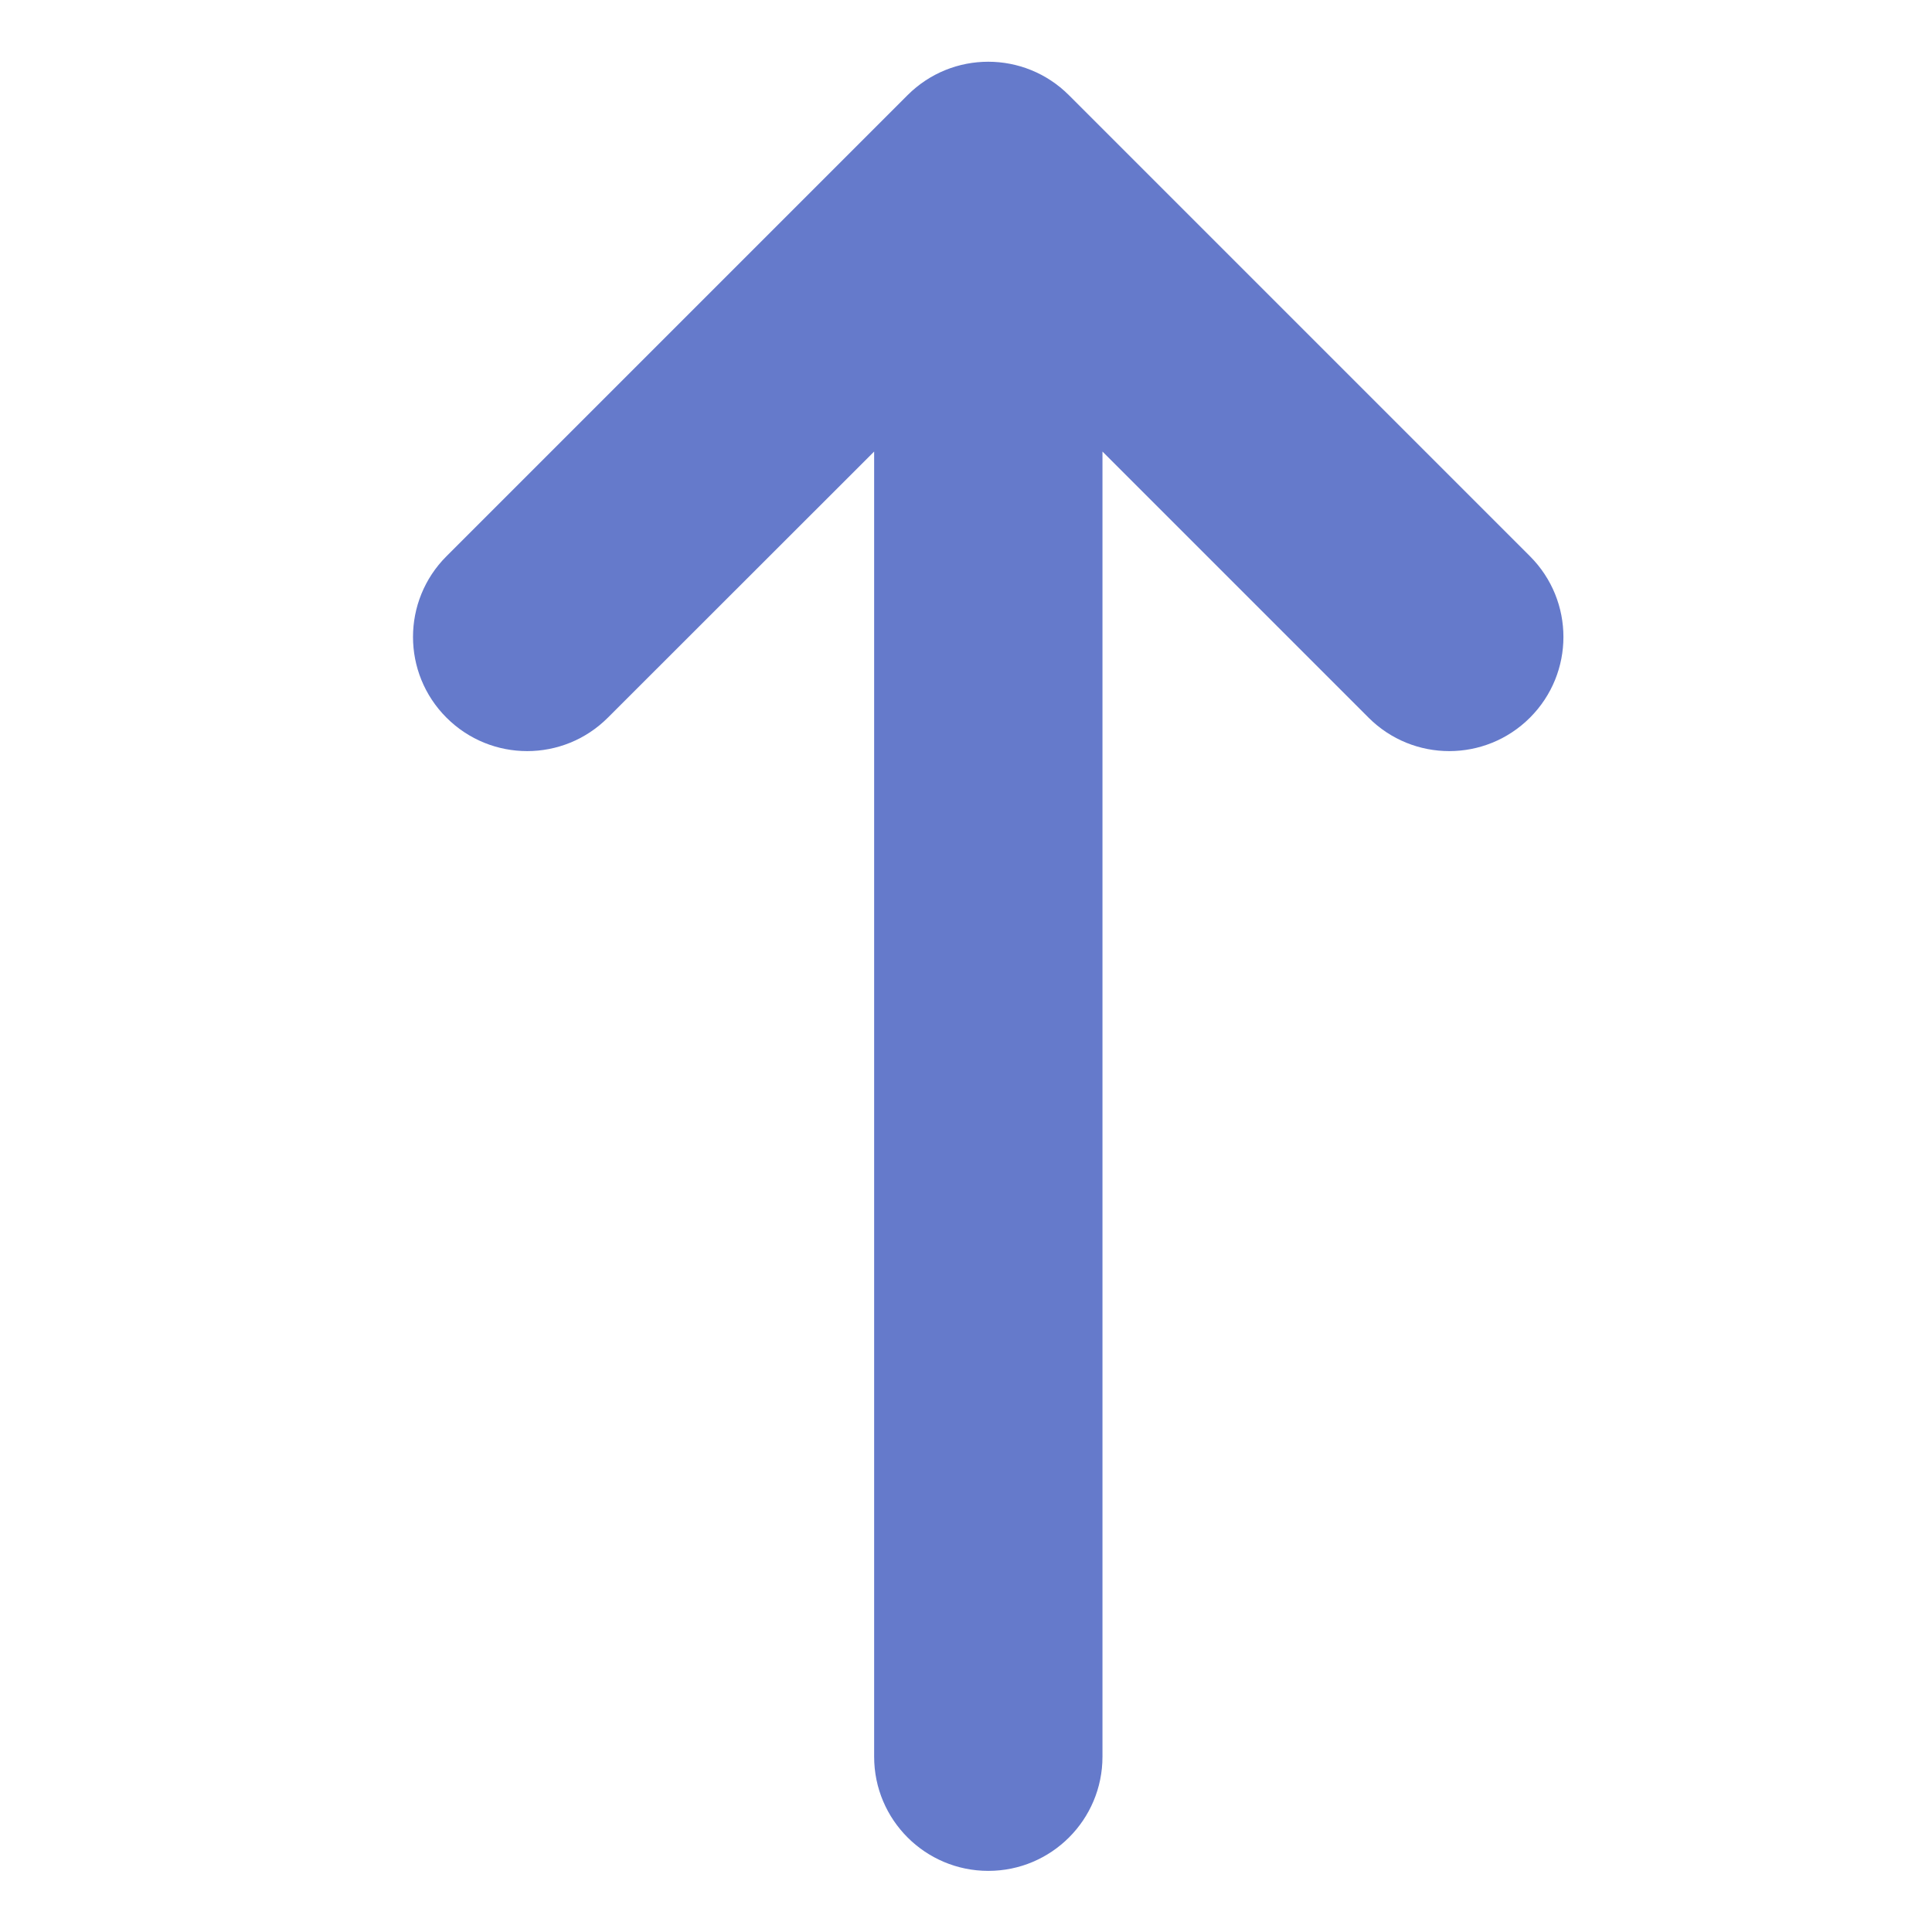 <svg width="11" height="11" viewBox="0 0 11 11" fill="none" xmlns="http://www.w3.org/2000/svg">
<path fill-rule="evenodd" clip-rule="evenodd" d="M5.167 0.542C5.421 0.288 5.832 0.288 6.086 0.542L8.711 3.167C8.965 3.421 8.965 3.832 8.711 4.086C8.457 4.34 8.046 4.34 7.792 4.086L6.277 2.571V10.002C6.277 10.361 5.986 10.652 5.627 10.652C5.268 10.652 4.977 10.361 4.977 10.002V2.571L3.461 4.086C3.207 4.34 2.796 4.34 2.542 4.086C2.288 3.832 2.288 3.421 2.542 3.167L5.167 0.542Z" fill="#657ACB"/>
</svg>
